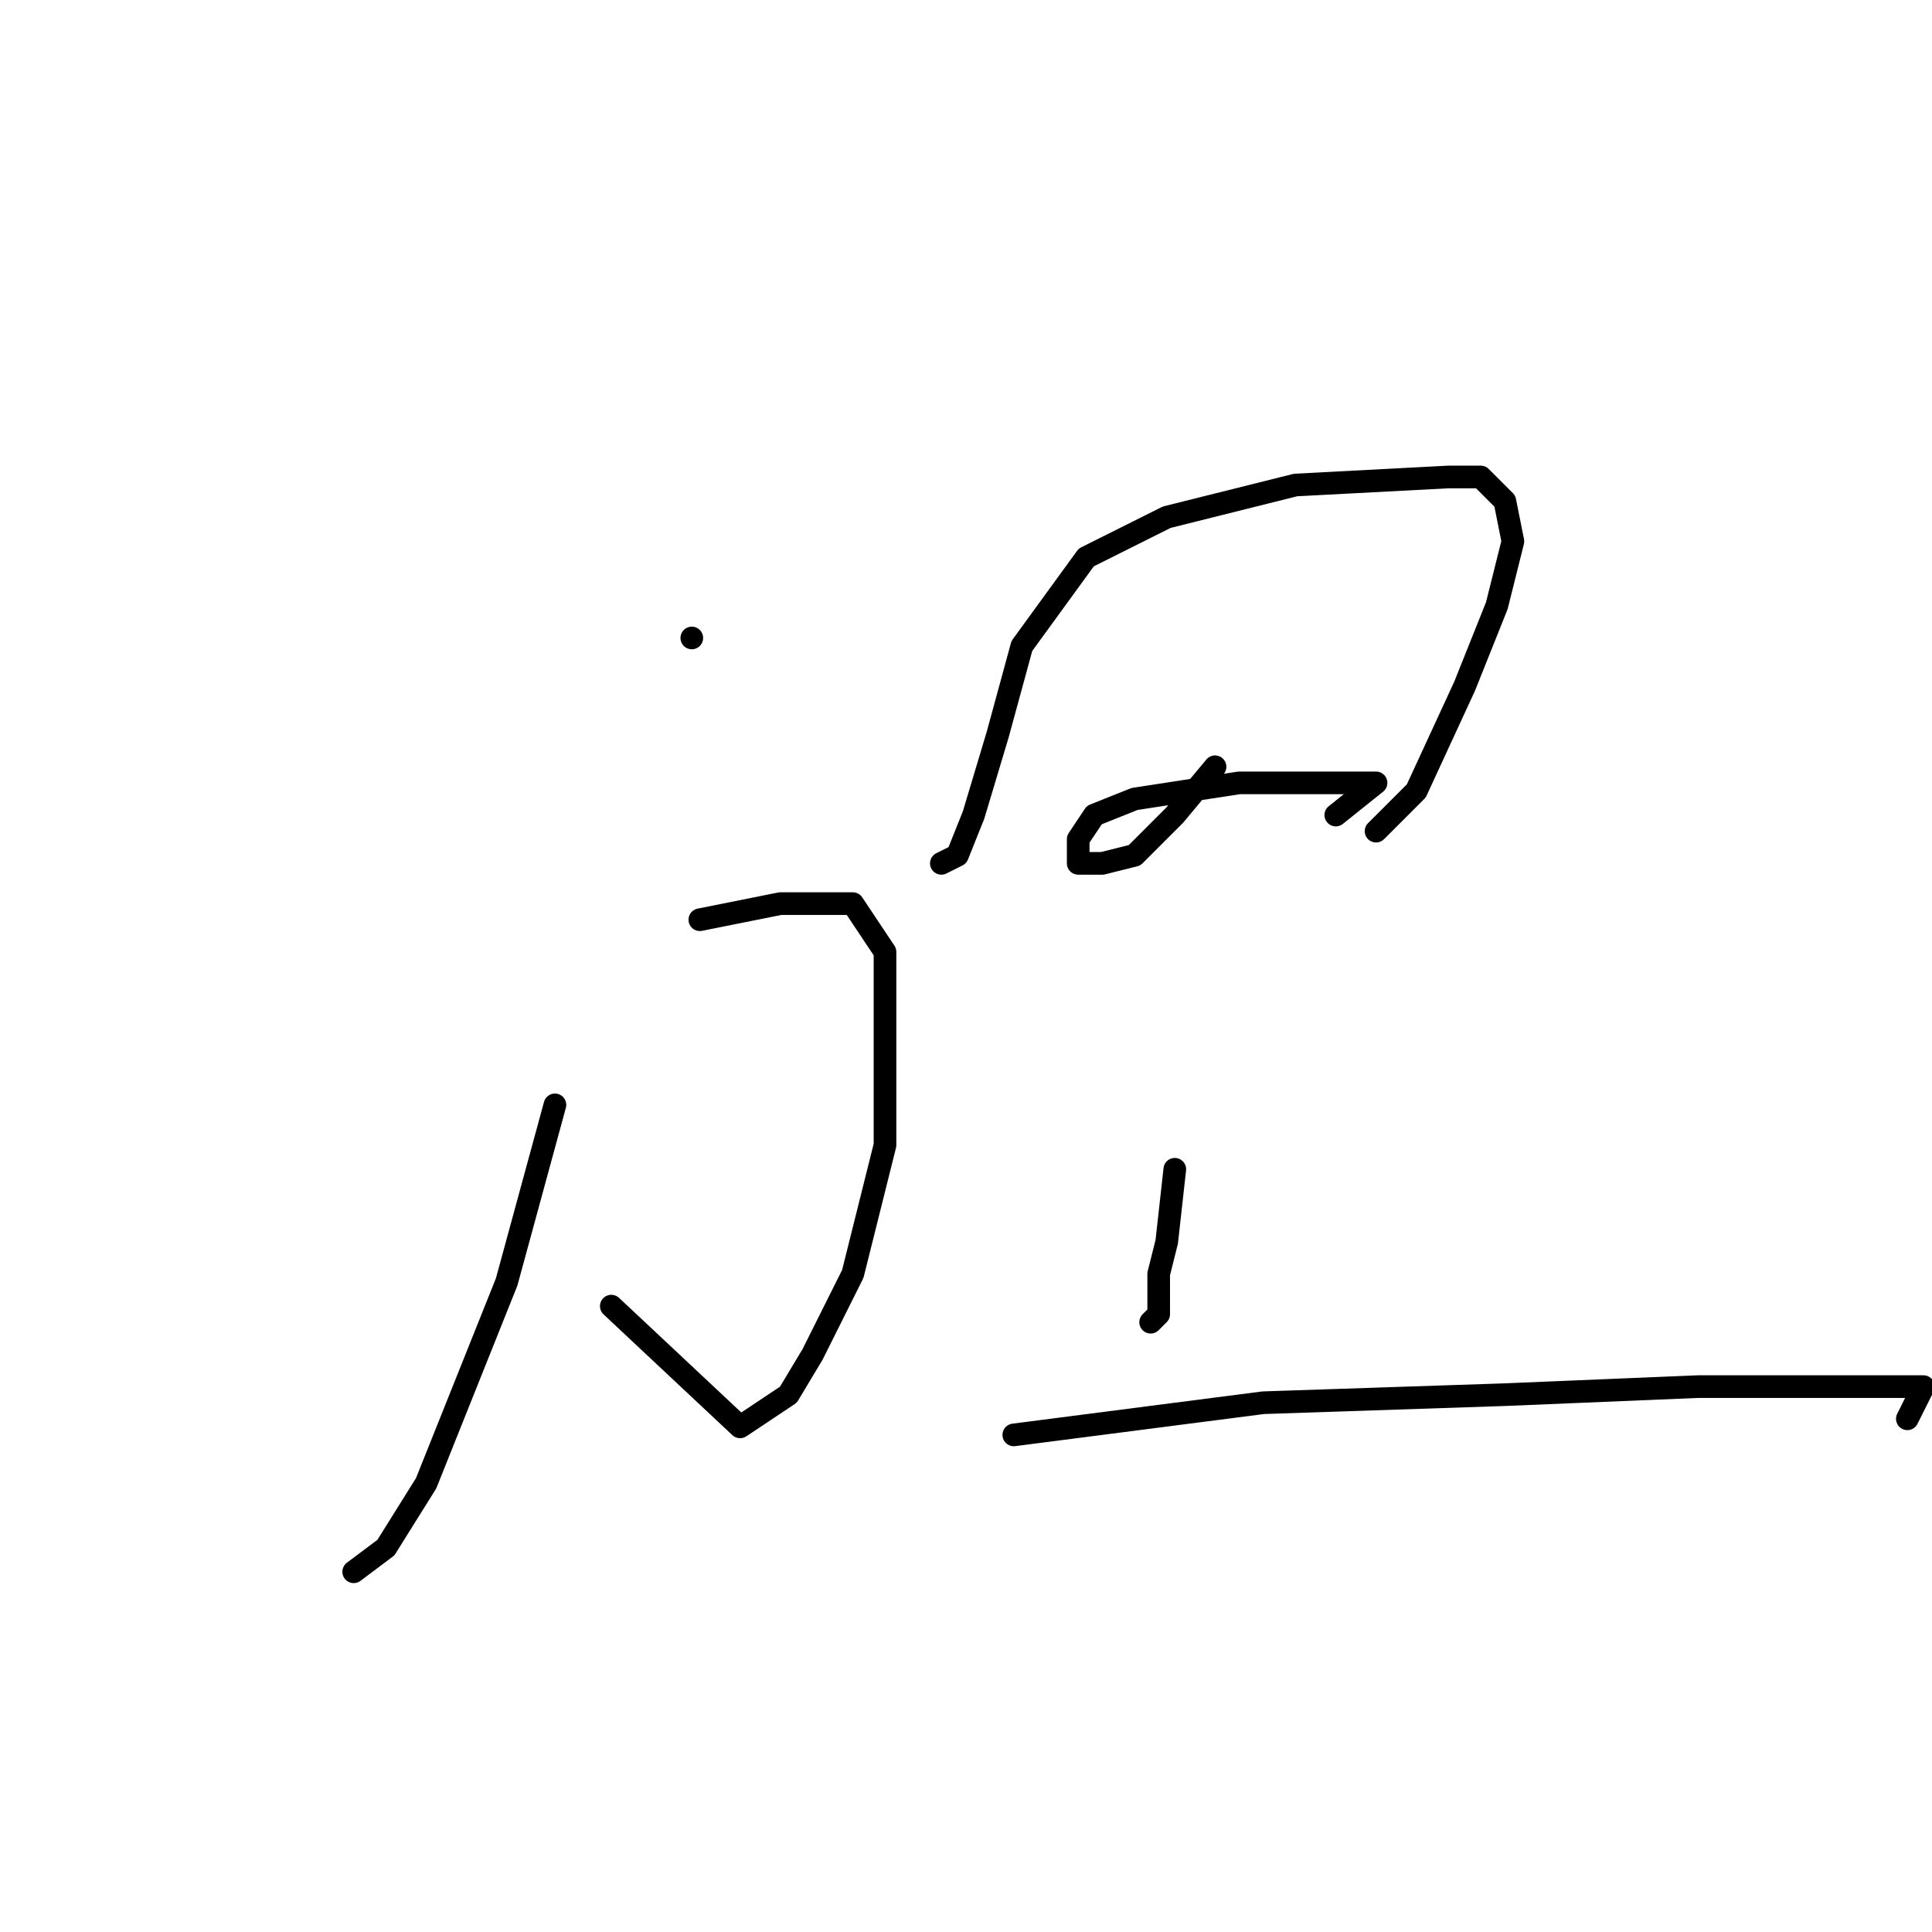 <?xml version="1.0" standalone="no"?>
    <svg width="256" height="256" xmlns="http://www.w3.org/2000/svg" version="1.1">
    <polyline stroke="black" stroke-width="3" stroke-linecap="round" fill="transparent" stroke-linejoin="round" points="91.667 84.533 91.667 84.533 " />
        <polyline stroke="black" stroke-width="3" stroke-linecap="round" fill="transparent" stroke-linejoin="round" points="92.733 121.867 103.4 119.733 113 119.733 117.267 126.133 117.267 151.733 113 168.8 107.667 179.467 104.467 184.8 98.067 189.067 81 173.067 81 173.067 " />
        <polyline stroke="black" stroke-width="3" stroke-linecap="round" fill="transparent" stroke-linejoin="round" points="73.533 146.4 67.133 169.867 56.467 196.533 51.133 205.067 46.867 208.267 46.867 208.267 " />
        <polyline stroke="black" stroke-width="3" stroke-linecap="round" fill="transparent" stroke-linejoin="round" points="124.733 114.4 126.867 113.333 129 108 132.2 97.333 135.4 85.6 143.933 73.867 154.6 68.533 171.667 64.267 191.933 63.2 196.2 63.2 199.4 66.4 200.467 71.733 198.333 80.267 194.067 90.933 187.667 104.8 182.333 110.133 182.333 110.133 " />
        <polyline stroke="black" stroke-width="3" stroke-linecap="round" fill="transparent" stroke-linejoin="round" points="161 101.6 155.667 108 150.333 113.333 146.067 114.4 142.867 114.4 142.867 111.2 145 108 150.333 105.867 164.2 103.733 173.8 103.733 180.2 103.733 182.333 103.733 177 108 177 108 " />
        <polyline stroke="black" stroke-width="3" stroke-linecap="round" fill="transparent" stroke-linejoin="round" points="155.667 154.933 154.6 164.533 153.533 168.8 153.533 172 153.533 174.133 152.467 175.2 152.467 175.2 " />
        <polyline stroke="black" stroke-width="3" stroke-linecap="round" fill="transparent" stroke-linejoin="round" points="134.333 190.133 167.4 185.867 199.4 184.8 225 183.733 245.267 183.733 251.667 183.733 254.867 183.733 252.733 188 252.733 188 " />
        </svg>
